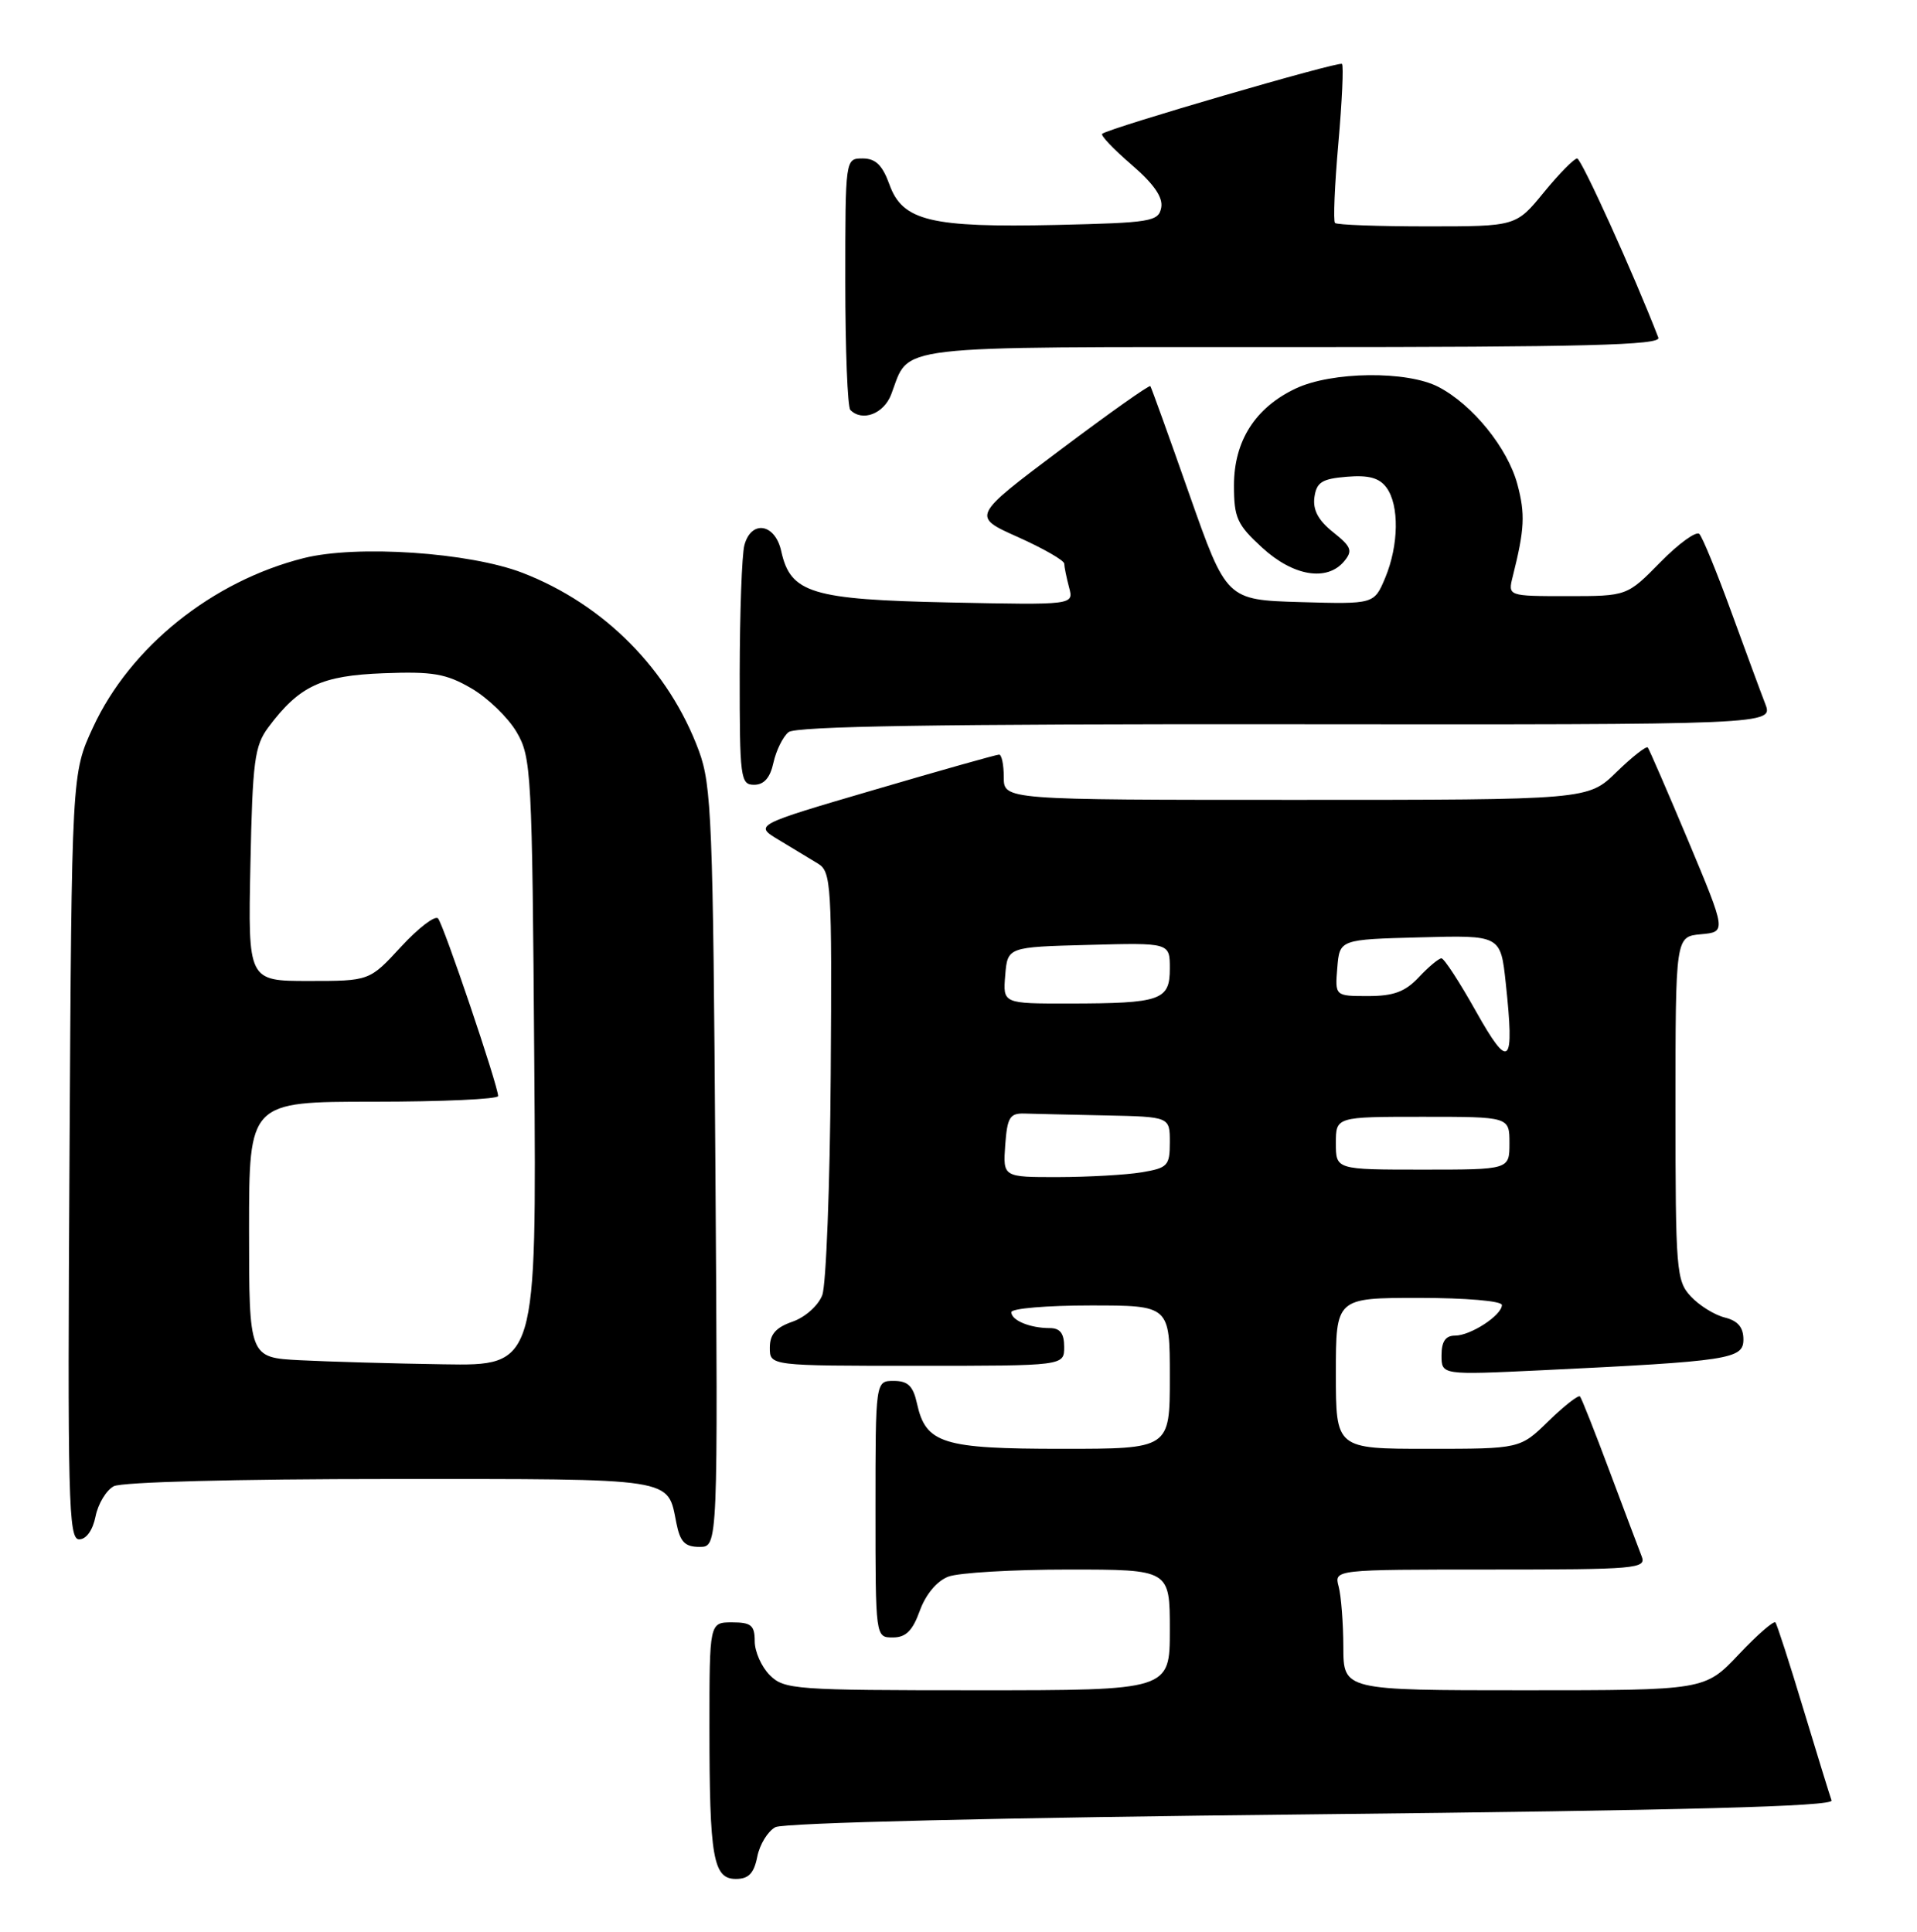 <?xml version="1.0" encoding="UTF-8" standalone="no"?>
<!DOCTYPE svg PUBLIC "-//W3C//DTD SVG 1.1//EN" "http://www.w3.org/Graphics/SVG/1.1/DTD/svg11.dtd" >
<svg xmlns="http://www.w3.org/2000/svg" xmlns:xlink="http://www.w3.org/1999/xlink" version="1.1" viewBox="0 0 254 256">
 <g >
 <path fill="currentColor"
d=" M 100.34 246.05 C 100.66 244.43 101.74 242.67 102.74 242.14 C 103.82 241.56 132.58 240.87 173.82 240.44 C 223.55 239.91 242.98 239.39 242.68 238.60 C 242.46 238.00 240.78 232.55 238.95 226.50 C 237.13 220.45 235.46 215.28 235.24 215.01 C 235.03 214.74 232.83 216.65 230.37 219.26 C 225.89 224.00 225.89 224.00 201.95 224.00 C 178.00 224.00 178.00 224.00 177.99 218.25 C 177.98 215.09 177.70 211.49 177.37 210.25 C 176.77 208.00 176.77 208.00 197.49 208.00 C 216.82 208.00 218.17 207.88 217.52 206.25 C 217.14 205.29 215.24 200.22 213.28 195.00 C 211.33 189.78 209.56 185.30 209.35 185.06 C 209.14 184.83 207.27 186.29 205.19 188.31 C 201.42 192.00 201.42 192.00 189.21 192.00 C 177.00 192.00 177.00 192.00 177.00 182.00 C 177.00 172.00 177.00 172.00 188.00 172.00 C 194.23 172.00 199.00 172.41 199.00 172.94 C 199.00 174.30 194.86 177.00 192.78 177.00 C 191.53 177.00 191.00 177.78 191.00 179.61 C 191.00 182.22 191.00 182.22 204.25 181.59 C 229.21 180.39 231.00 180.11 231.00 177.51 C 231.00 175.90 230.26 175.03 228.53 174.60 C 227.17 174.26 225.14 173.00 224.03 171.80 C 222.11 169.75 222.00 168.34 222.00 146.87 C 222.00 124.12 222.00 124.12 225.37 123.81 C 228.74 123.50 228.74 123.50 223.72 111.50 C 220.95 104.90 218.52 99.30 218.33 99.06 C 218.13 98.83 216.27 100.29 214.19 102.31 C 210.42 106.00 210.42 106.00 171.71 106.00 C 133.00 106.00 133.00 106.00 133.00 103.00 C 133.00 101.35 132.72 100.00 132.38 100.00 C 132.04 100.00 124.59 102.10 115.84 104.67 C 99.91 109.34 99.91 109.34 103.21 111.32 C 105.02 112.41 107.34 113.81 108.37 114.44 C 110.14 115.51 110.24 117.14 110.07 142.37 C 109.97 157.11 109.46 170.28 108.95 171.63 C 108.42 173.02 106.69 174.56 105.01 175.15 C 102.79 175.92 102.00 176.83 102.00 178.60 C 102.00 181.00 102.00 181.00 121.50 181.00 C 141.00 181.00 141.00 181.00 141.00 178.50 C 141.00 176.70 140.46 176.00 139.08 176.00 C 136.47 176.00 134.00 174.98 134.00 173.89 C 134.00 173.40 138.72 173.00 144.50 173.00 C 155.00 173.00 155.00 173.00 155.00 182.50 C 155.00 192.00 155.00 192.00 140.72 192.00 C 124.88 192.00 122.67 191.31 121.50 186.00 C 120.99 183.67 120.30 183.00 118.42 183.00 C 116.00 183.00 116.00 183.00 116.00 200.00 C 116.00 217.00 116.00 217.00 118.30 217.00 C 120.03 217.00 120.92 216.11 121.88 213.44 C 122.67 211.28 124.14 209.52 125.65 208.94 C 127.01 208.42 134.18 208.00 141.57 208.00 C 155.00 208.00 155.00 208.00 155.00 216.00 C 155.00 224.00 155.00 224.00 129.50 224.00 C 105.33 224.00 103.90 223.90 102.00 222.00 C 100.90 220.90 100.00 218.88 100.00 217.50 C 100.00 215.39 99.53 215.00 97.00 215.00 C 94.00 215.00 94.00 215.00 94.00 228.88 C 94.00 246.19 94.49 249.00 97.50 249.00 C 99.19 249.00 99.90 248.27 100.34 246.05 Z  M 94.79 154.75 C 94.48 108.86 94.29 104.07 92.60 99.50 C 88.63 88.76 80.05 80.10 69.25 75.92 C 62.21 73.20 47.29 72.19 40.25 73.96 C 28.12 77.01 17.24 85.74 12.32 96.40 C 9.50 102.50 9.50 102.50 9.21 153.25 C 8.94 198.80 9.07 204.00 10.48 204.00 C 11.43 204.00 12.29 202.80 12.66 200.96 C 12.99 199.29 14.08 197.49 15.07 196.96 C 16.12 196.40 31.29 196.00 51.81 196.00 C 89.87 196.00 88.40 195.77 89.62 201.85 C 90.12 204.35 90.75 205.00 92.69 205.00 C 95.13 205.00 95.13 205.00 94.79 154.75 Z  M 102.48 101.07 C 102.84 99.46 103.73 97.64 104.47 97.03 C 105.42 96.24 124.47 95.94 170.38 95.98 C 234.96 96.04 234.96 96.04 233.89 93.27 C 233.30 91.75 231.27 86.23 229.36 81.00 C 227.46 75.78 225.57 71.17 225.16 70.76 C 224.75 70.35 222.42 72.03 220.00 74.50 C 215.58 79.00 215.58 79.00 207.68 79.00 C 199.78 79.00 199.78 79.00 200.44 76.38 C 202.01 70.12 202.11 68.13 201.05 64.17 C 199.75 59.35 195.12 53.64 190.60 51.28 C 186.45 49.11 176.44 49.22 171.65 51.50 C 166.31 54.03 163.50 58.45 163.50 64.33 C 163.50 68.62 163.91 69.53 167.24 72.58 C 171.36 76.36 175.84 77.10 178.10 74.38 C 179.26 72.98 179.06 72.46 176.63 70.52 C 174.67 68.96 173.93 67.57 174.16 65.89 C 174.44 63.90 175.16 63.45 178.46 63.18 C 181.35 62.94 182.77 63.33 183.71 64.62 C 185.42 66.96 185.34 72.24 183.54 76.57 C 182.07 80.07 182.07 80.07 172.29 79.79 C 162.51 79.50 162.51 79.50 157.58 65.50 C 154.88 57.80 152.55 51.35 152.42 51.17 C 152.28 50.99 146.90 54.80 140.46 59.64 C 128.75 68.44 128.75 68.44 134.87 71.17 C 138.24 72.68 141.01 74.27 141.01 74.70 C 141.02 75.14 141.31 76.55 141.65 77.84 C 142.28 80.18 142.28 80.18 125.84 79.84 C 107.52 79.46 104.73 78.61 103.51 73.03 C 102.70 69.37 99.54 68.86 98.63 72.25 C 98.30 73.49 98.02 81.14 98.01 89.25 C 98.00 103.13 98.11 104.00 99.92 104.00 C 101.23 104.00 102.05 103.07 102.48 101.07 Z  M 118.09 52.25 C 120.62 45.60 117.24 46.00 171.26 46.00 C 210.01 46.00 220.11 45.74 219.73 44.75 C 216.53 36.45 209.53 21.00 208.97 21.00 C 208.57 21.00 206.58 23.02 204.55 25.50 C 200.87 30.00 200.87 30.00 189.10 30.00 C 182.63 30.00 177.13 29.80 176.89 29.55 C 176.64 29.31 176.84 24.56 177.33 19.00 C 177.82 13.44 178.04 8.70 177.81 8.47 C 177.42 8.09 147.08 16.93 146.04 17.73 C 145.79 17.93 147.53 19.76 149.91 21.81 C 152.89 24.38 154.12 26.15 153.86 27.52 C 153.50 29.36 152.51 29.52 139.99 29.81 C 123.34 30.18 119.59 29.28 117.86 24.48 C 116.92 21.88 116.02 21.00 114.30 21.00 C 112.00 21.00 112.00 21.00 112.00 37.33 C 112.00 46.32 112.30 53.97 112.67 54.33 C 114.26 55.93 117.11 54.84 118.09 52.25 Z  M 133.19 151.75 C 133.46 148.07 133.80 147.51 135.75 147.57 C 136.99 147.61 141.82 147.72 146.50 147.82 C 155.00 148.00 155.00 148.00 155.00 151.37 C 155.00 154.49 154.72 154.78 151.25 155.36 C 149.19 155.70 144.21 155.98 140.19 155.99 C 132.89 156.00 132.89 156.00 133.19 151.75 Z  M 177.00 151.50 C 177.00 148.00 177.00 148.00 188.50 148.00 C 200.00 148.00 200.00 148.00 200.00 151.50 C 200.00 155.00 200.00 155.00 188.50 155.00 C 177.00 155.00 177.00 155.00 177.00 151.50 Z  M 195.56 134.02 C 193.40 130.16 191.34 127.00 190.99 127.00 C 190.64 127.00 189.29 128.12 188.00 129.50 C 186.19 131.43 184.65 132.00 181.27 132.00 C 176.88 132.00 176.88 132.00 177.19 128.25 C 177.50 124.50 177.50 124.50 188.17 124.22 C 198.83 123.93 198.83 123.93 199.51 130.27 C 200.69 141.27 200.00 141.93 195.56 134.02 Z  M 133.19 129.25 C 133.50 125.50 133.50 125.50 144.25 125.22 C 155.00 124.93 155.00 124.93 155.00 128.35 C 155.00 132.56 153.84 132.97 141.69 132.99 C 132.88 133.00 132.88 133.00 133.19 129.25 Z  M 39.75 180.26 C 33.00 179.91 33.00 179.91 33.00 162.95 C 33.00 146.00 33.00 146.00 49.50 146.00 C 58.58 146.00 66.00 145.66 66.00 145.25 C 66.00 143.90 58.77 122.52 58.04 121.71 C 57.65 121.28 55.44 122.97 53.14 125.46 C 48.96 130.00 48.96 130.00 40.91 130.00 C 32.86 130.00 32.86 130.00 33.18 114.57 C 33.46 100.84 33.73 98.84 35.56 96.38 C 39.66 90.89 42.57 89.53 50.82 89.22 C 57.33 88.97 59.10 89.27 62.44 91.21 C 64.61 92.47 67.31 95.08 68.44 97.00 C 70.41 100.35 70.51 102.22 70.79 140.75 C 71.09 181.00 71.09 181.00 58.79 180.80 C 52.03 180.70 43.46 180.45 39.75 180.26 Z "/>
</g>
</svg>